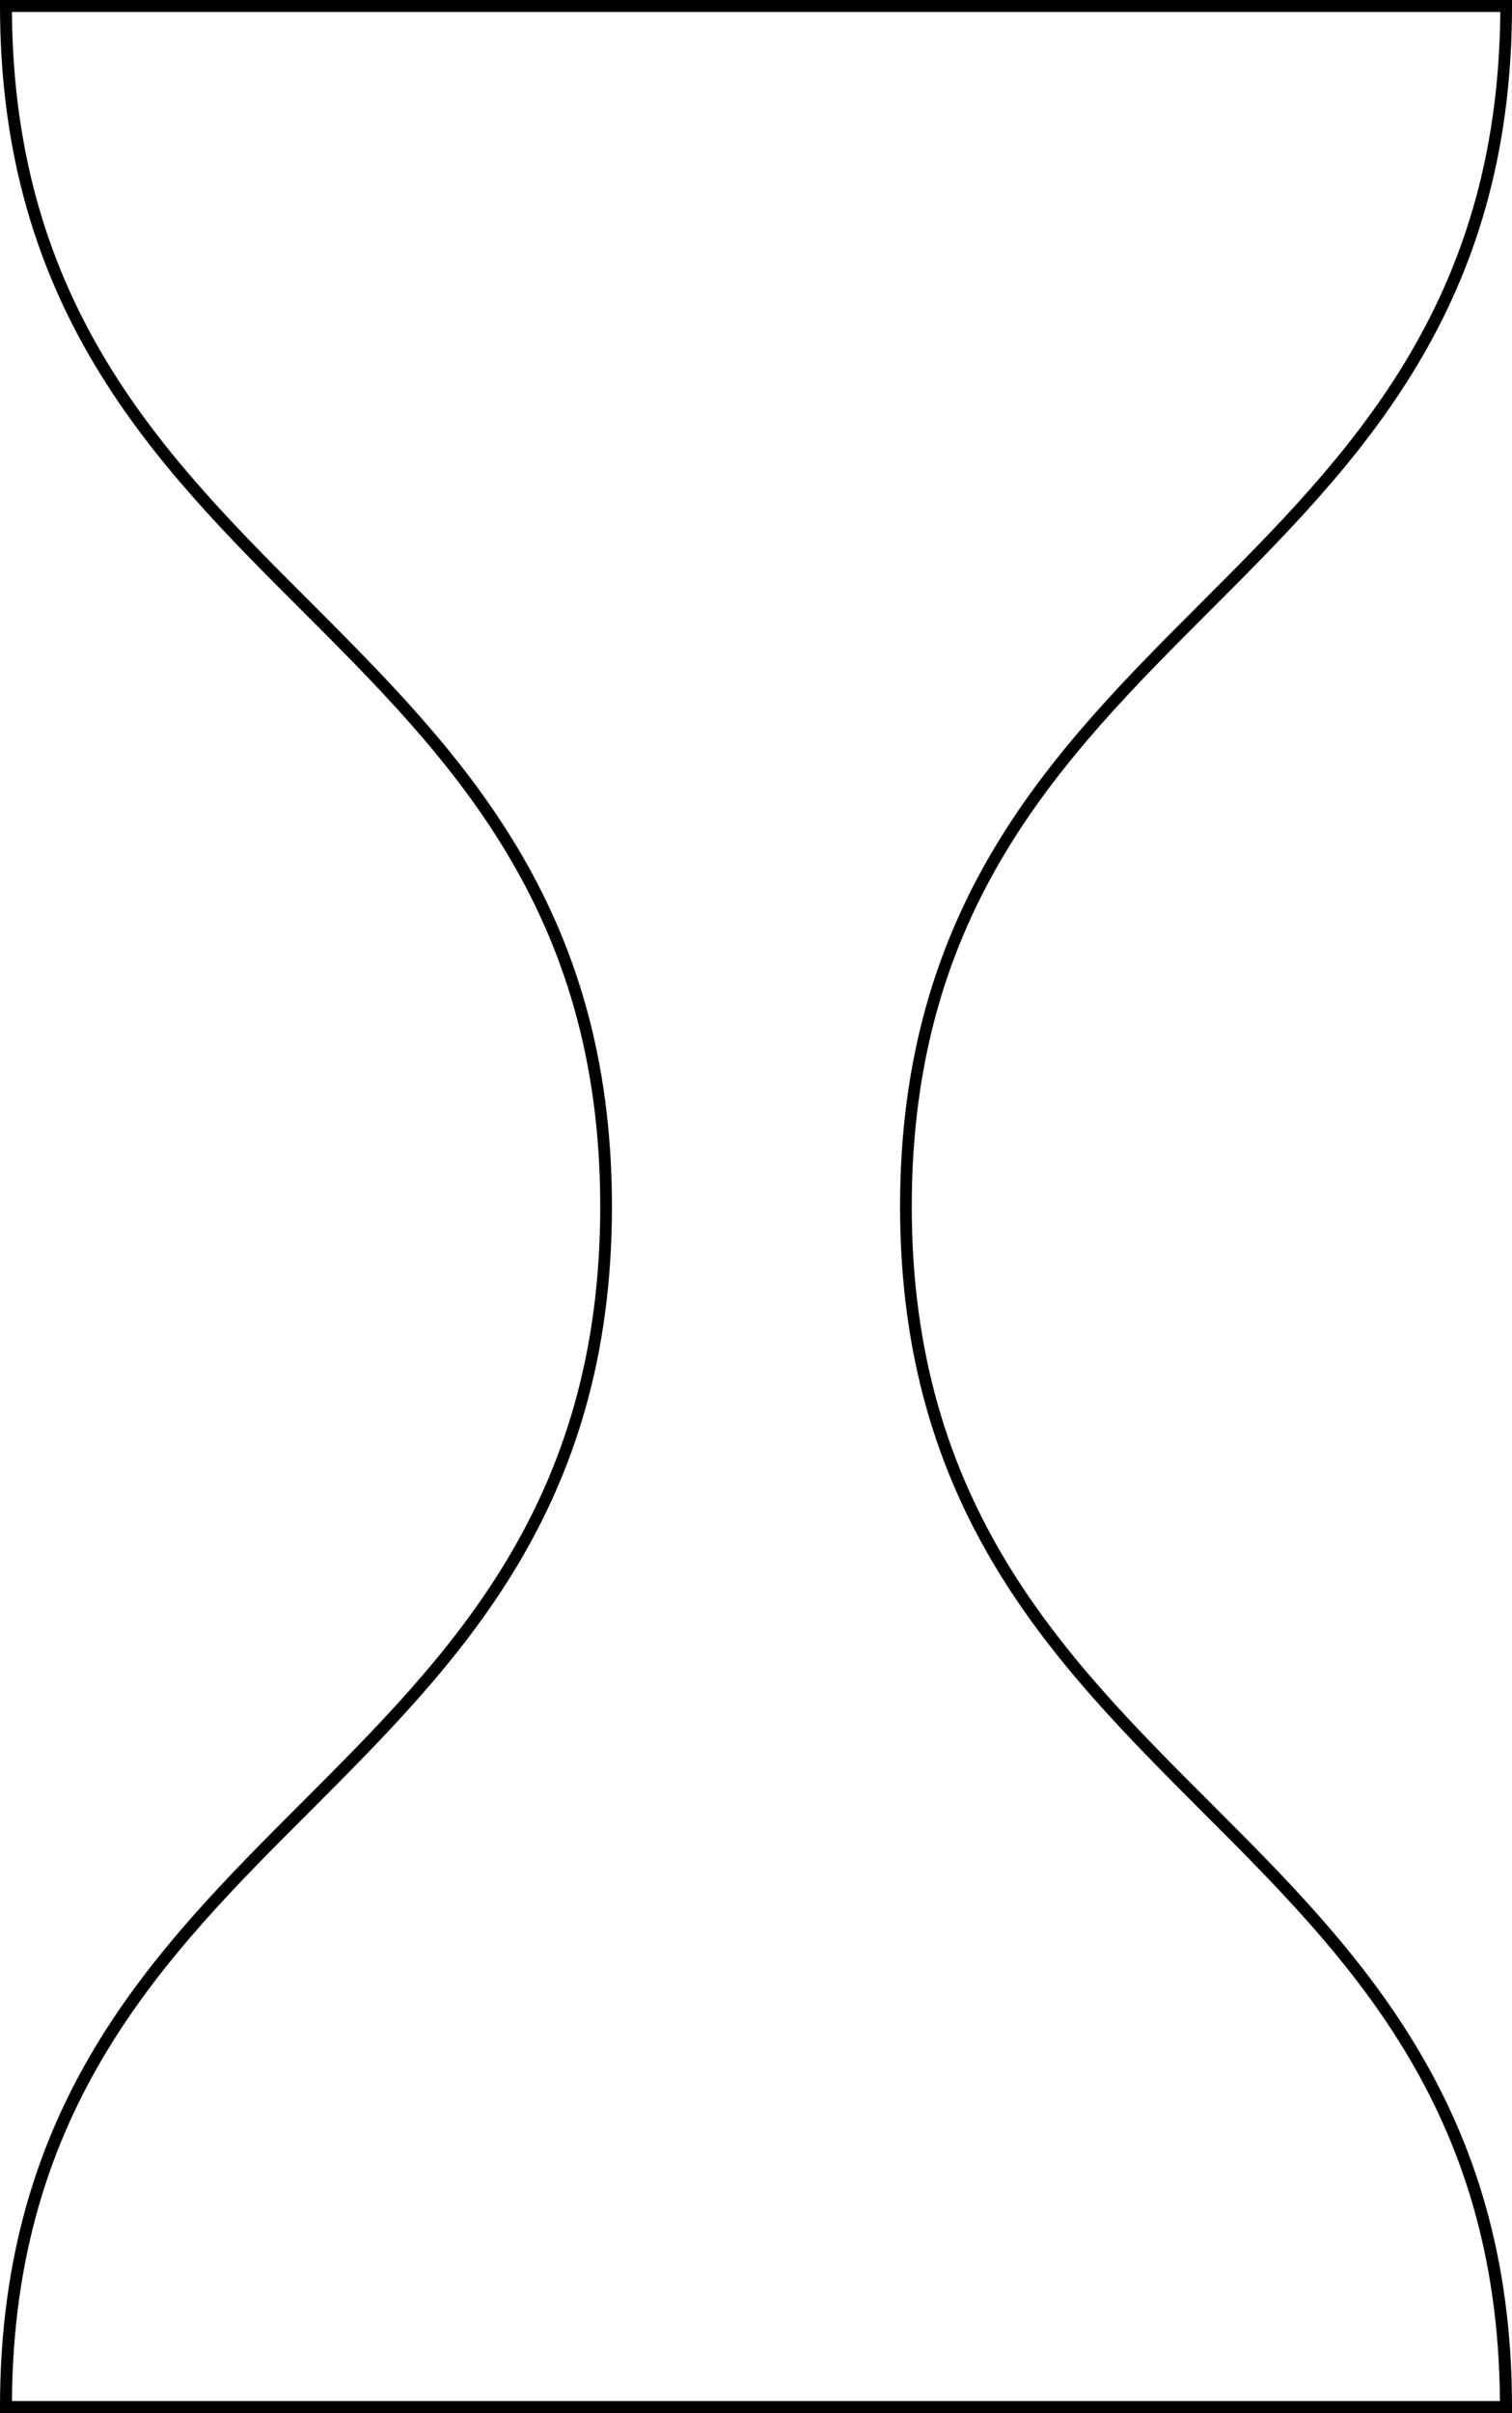 <svg xmlns="http://www.w3.org/2000/svg" viewBox="0 0 126.63 202"><title>night_shift_</title><path d="M126.63,202H0v-.5c0-25.33,12.85-38.18,25.27-50.6s25-25,25-49.9-12.7-37.62-25-49.9S0,25.83,0,.5V0H126.63V.5c0,25.33-12.85,38.18-25.27,50.6s-25,25-25,49.9,12.7,37.62,25,49.9,25.27,25.27,25.27,50.6ZM1,201H125.62c-.17-24.59-12.78-37.2-25-49.4C88.22,139.18,75.38,126.33,75.38,101s12.85-38.18,25.27-50.6c12.2-12.2,24.81-24.81,25-49.4H1c.17,24.59,12.78,37.2,25,49.4C38.4,62.82,51.25,75.67,51.25,101S38.4,139.18,26,151.6C13.78,163.8,1.17,176.41,1,201Z"/></svg>